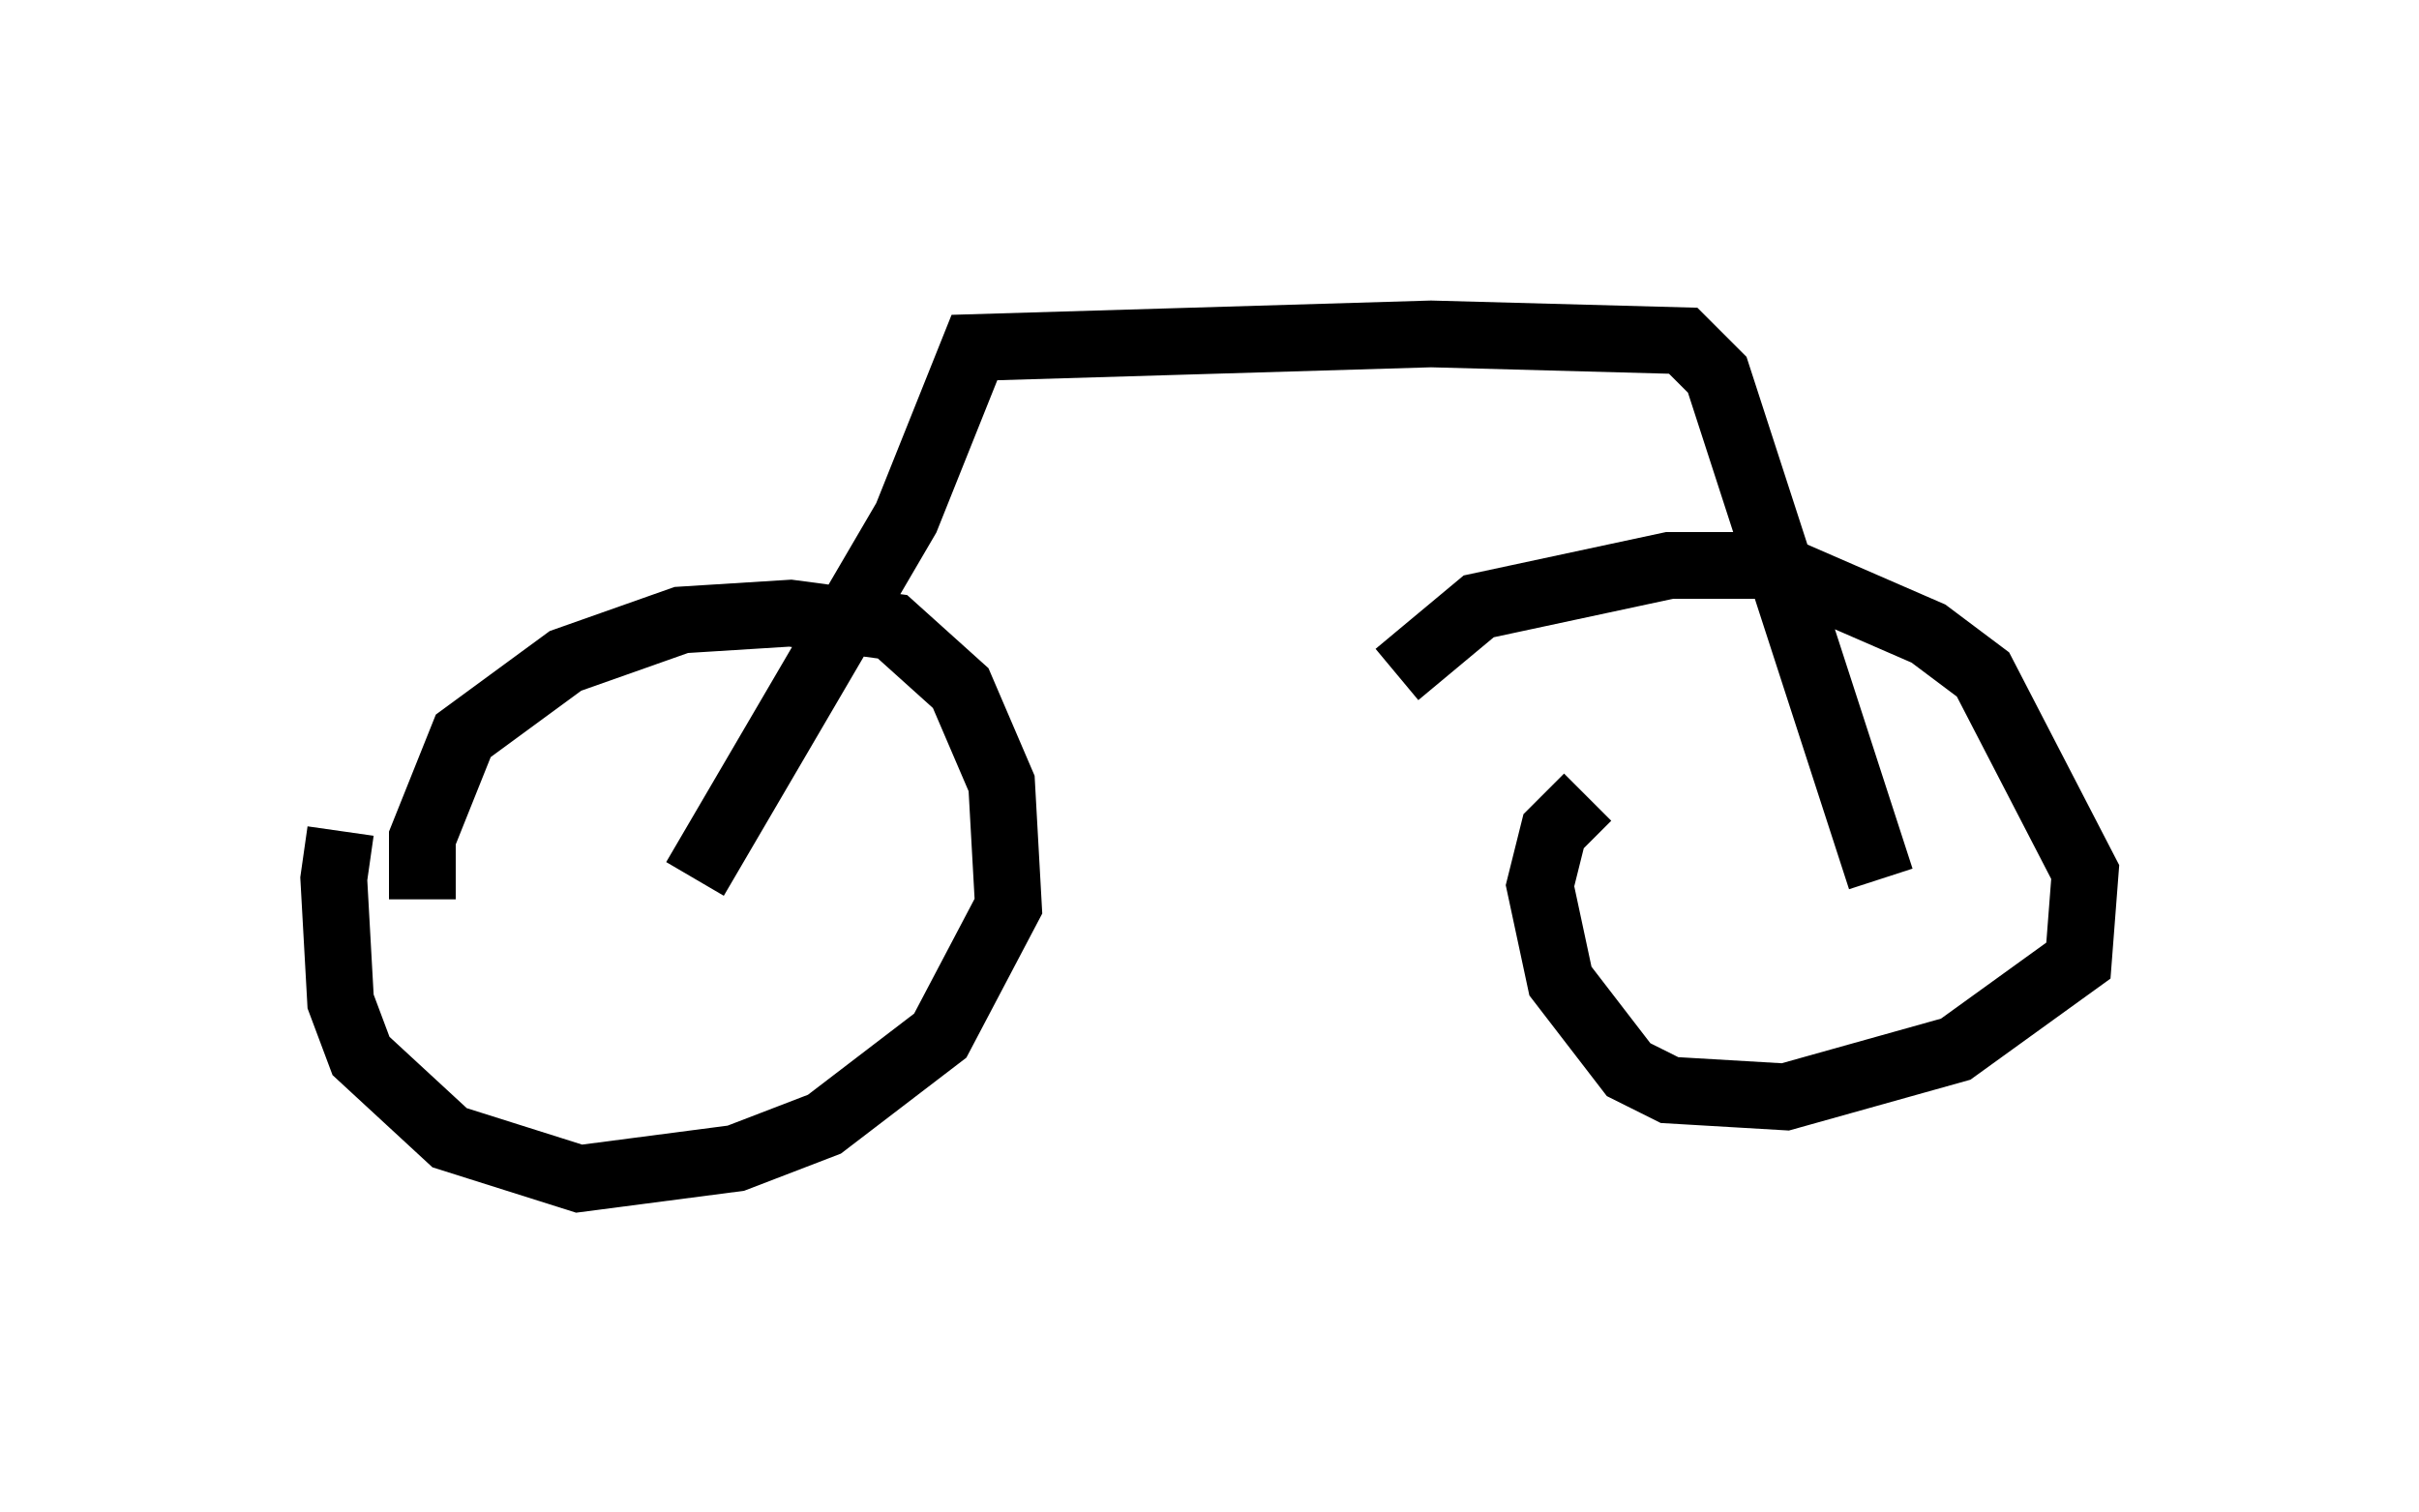 <?xml version="1.0" encoding="utf-8" ?>
<svg baseProfile="full" height="22.658" version="1.1" width="36.236" xmlns="http://www.w3.org/2000/svg" xmlns:ev="http://www.w3.org/2001/xml-events" xmlns:xlink="http://www.w3.org/1999/xlink"><defs /><rect fill="white" height="22.658" width="36.236" x="0" y="0" /><path d="M5.715, 11.635 m-0.613, 0.817 l-0.102, 0.715 0.102, 1.838 l0.306, 0.817 1.327, 1.225 l1.94, 0.613 2.348, -0.306 l1.327, -0.51 1.735, -1.327 l1.021, -1.94 -0.102, -1.838 l-0.613, -1.429 -1.021, -0.919 l-1.531, -0.204 -1.633, 0.102 l-1.735, 0.613 -1.531, 1.123 l-0.613, 1.531 0.0, 0.919 m17.456, -1.531 l-0.51, 0.51 -0.204, 0.817 l0.306, 1.429 1.021, 1.327 l0.613, 0.306 1.735, 0.102 l2.552, -0.715 1.838, -1.327 l0.102, -1.327 -1.531, -2.96 l-0.817, -0.613 -2.348, -1.021 l-1.531, 0.0 -2.858, 0.613 l-1.225, 1.021 m-10.515, 3.063 l3.165, -5.41 1.021, -2.552 l6.84, -0.204 3.777, 0.102 l0.51, 0.51 2.45, 7.554 " fill="none" stroke="black" stroke-width="1" /></svg>